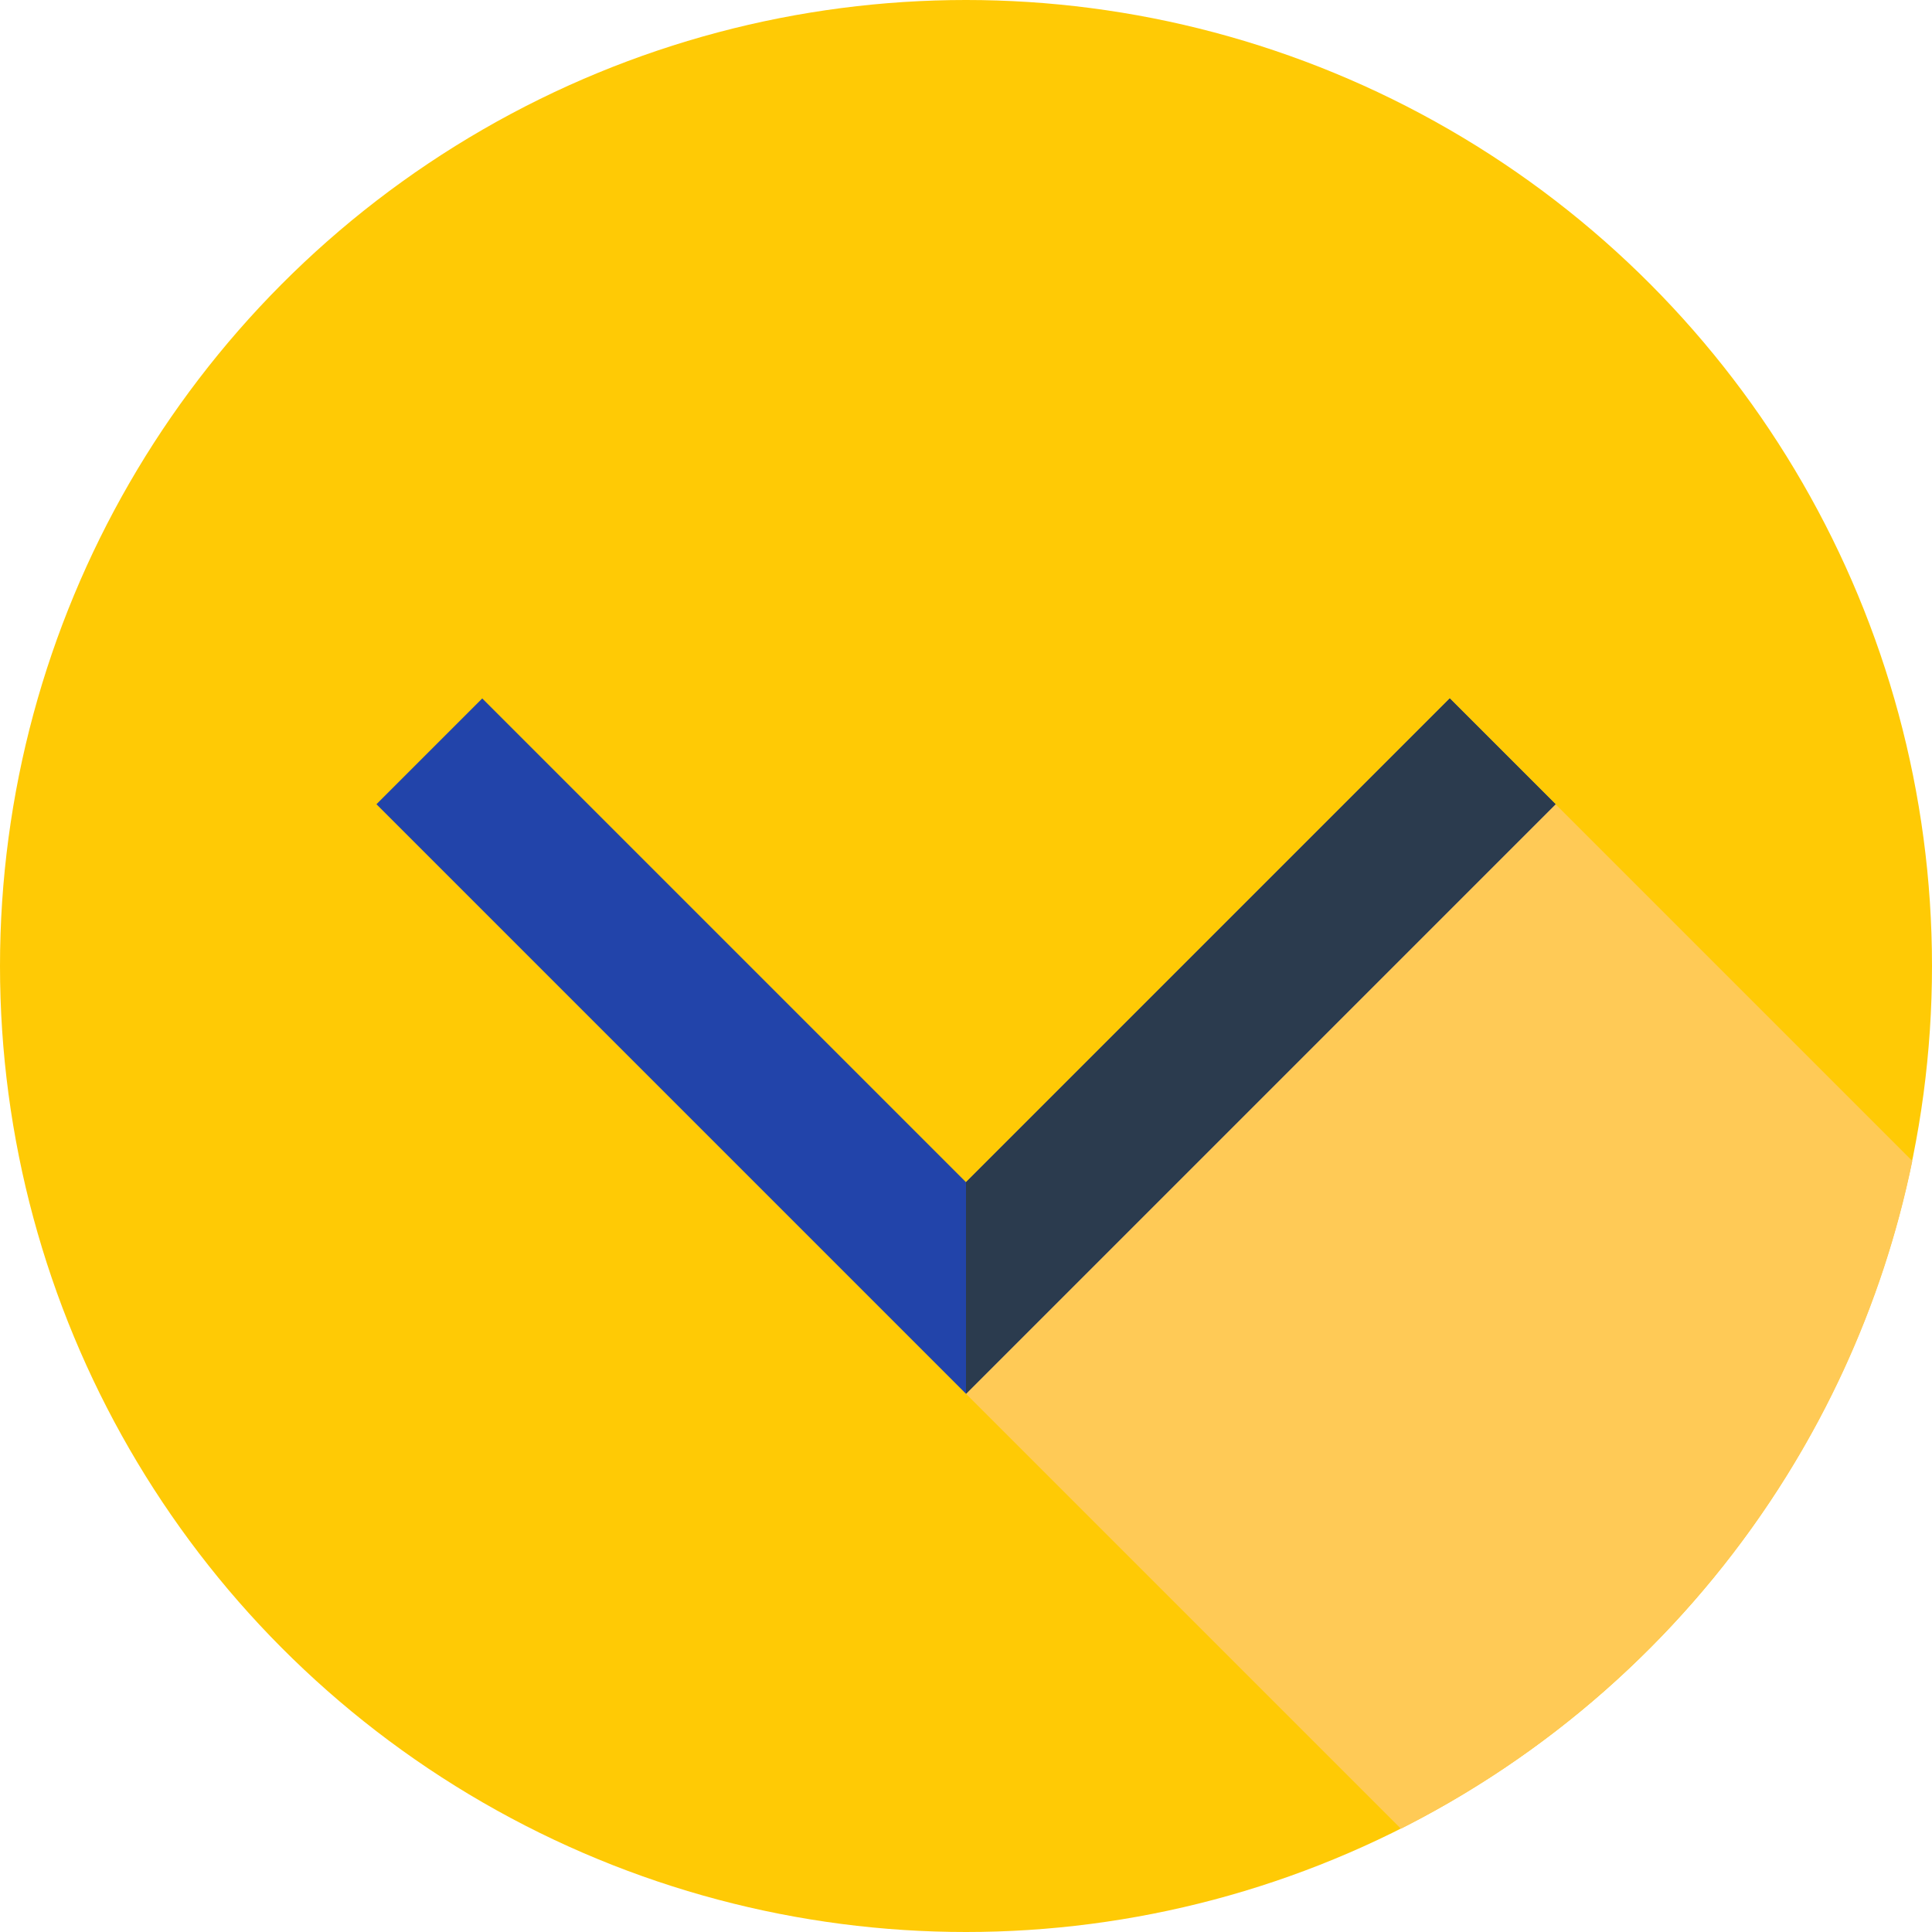<?xml version="1.0" encoding="iso-8859-1"?>
<!-- Generator: Adobe Illustrator 19.0.0, SVG Export Plug-In . SVG Version: 6.00 Build 0)  -->
<svg version="1.1" id="Layer_1" xmlns="http://www.w3.org/2000/svg" xmlns:xlink="http://www.w3.org/1999/xlink" x="0px" y="0px"
	 viewBox="0 0 512 512" style="enable-background:new 0 0 512 512;" xml:space="preserve">
<circle style="fill:#ffca05;" cx="256" cy="256" r="256"/>
<path style="fill:#ffca56;" d="M371.262,484.631c68.696-34.701,119.632-99.437,135.52-176.959l-94.544-94.544L281.714,328.545
	L256,369.371L371.262,484.631z"/>
<polygon style="fill:#24A5E;" points="256,369.371 99.762,213.128 127.798,185.092 256,313.296 384.202,185.092 412.238,213.13 "/>
<polygon style="fill:#2B3B4E;" points="256,313.296 384.202,185.092 412.238,213.13 256,369.371 "/>
<g>
</g>
<g>
</g>
<g>
</g>
<g>
</g>
<g>
</g>
<g>
</g>
<g>
</g>
<g>
</g>
<g>
</g>
<g>
</g>
<g>
</g>
<g>
</g>
<g>
</g>
<g>
</g>
<g>
</g>
</svg>
